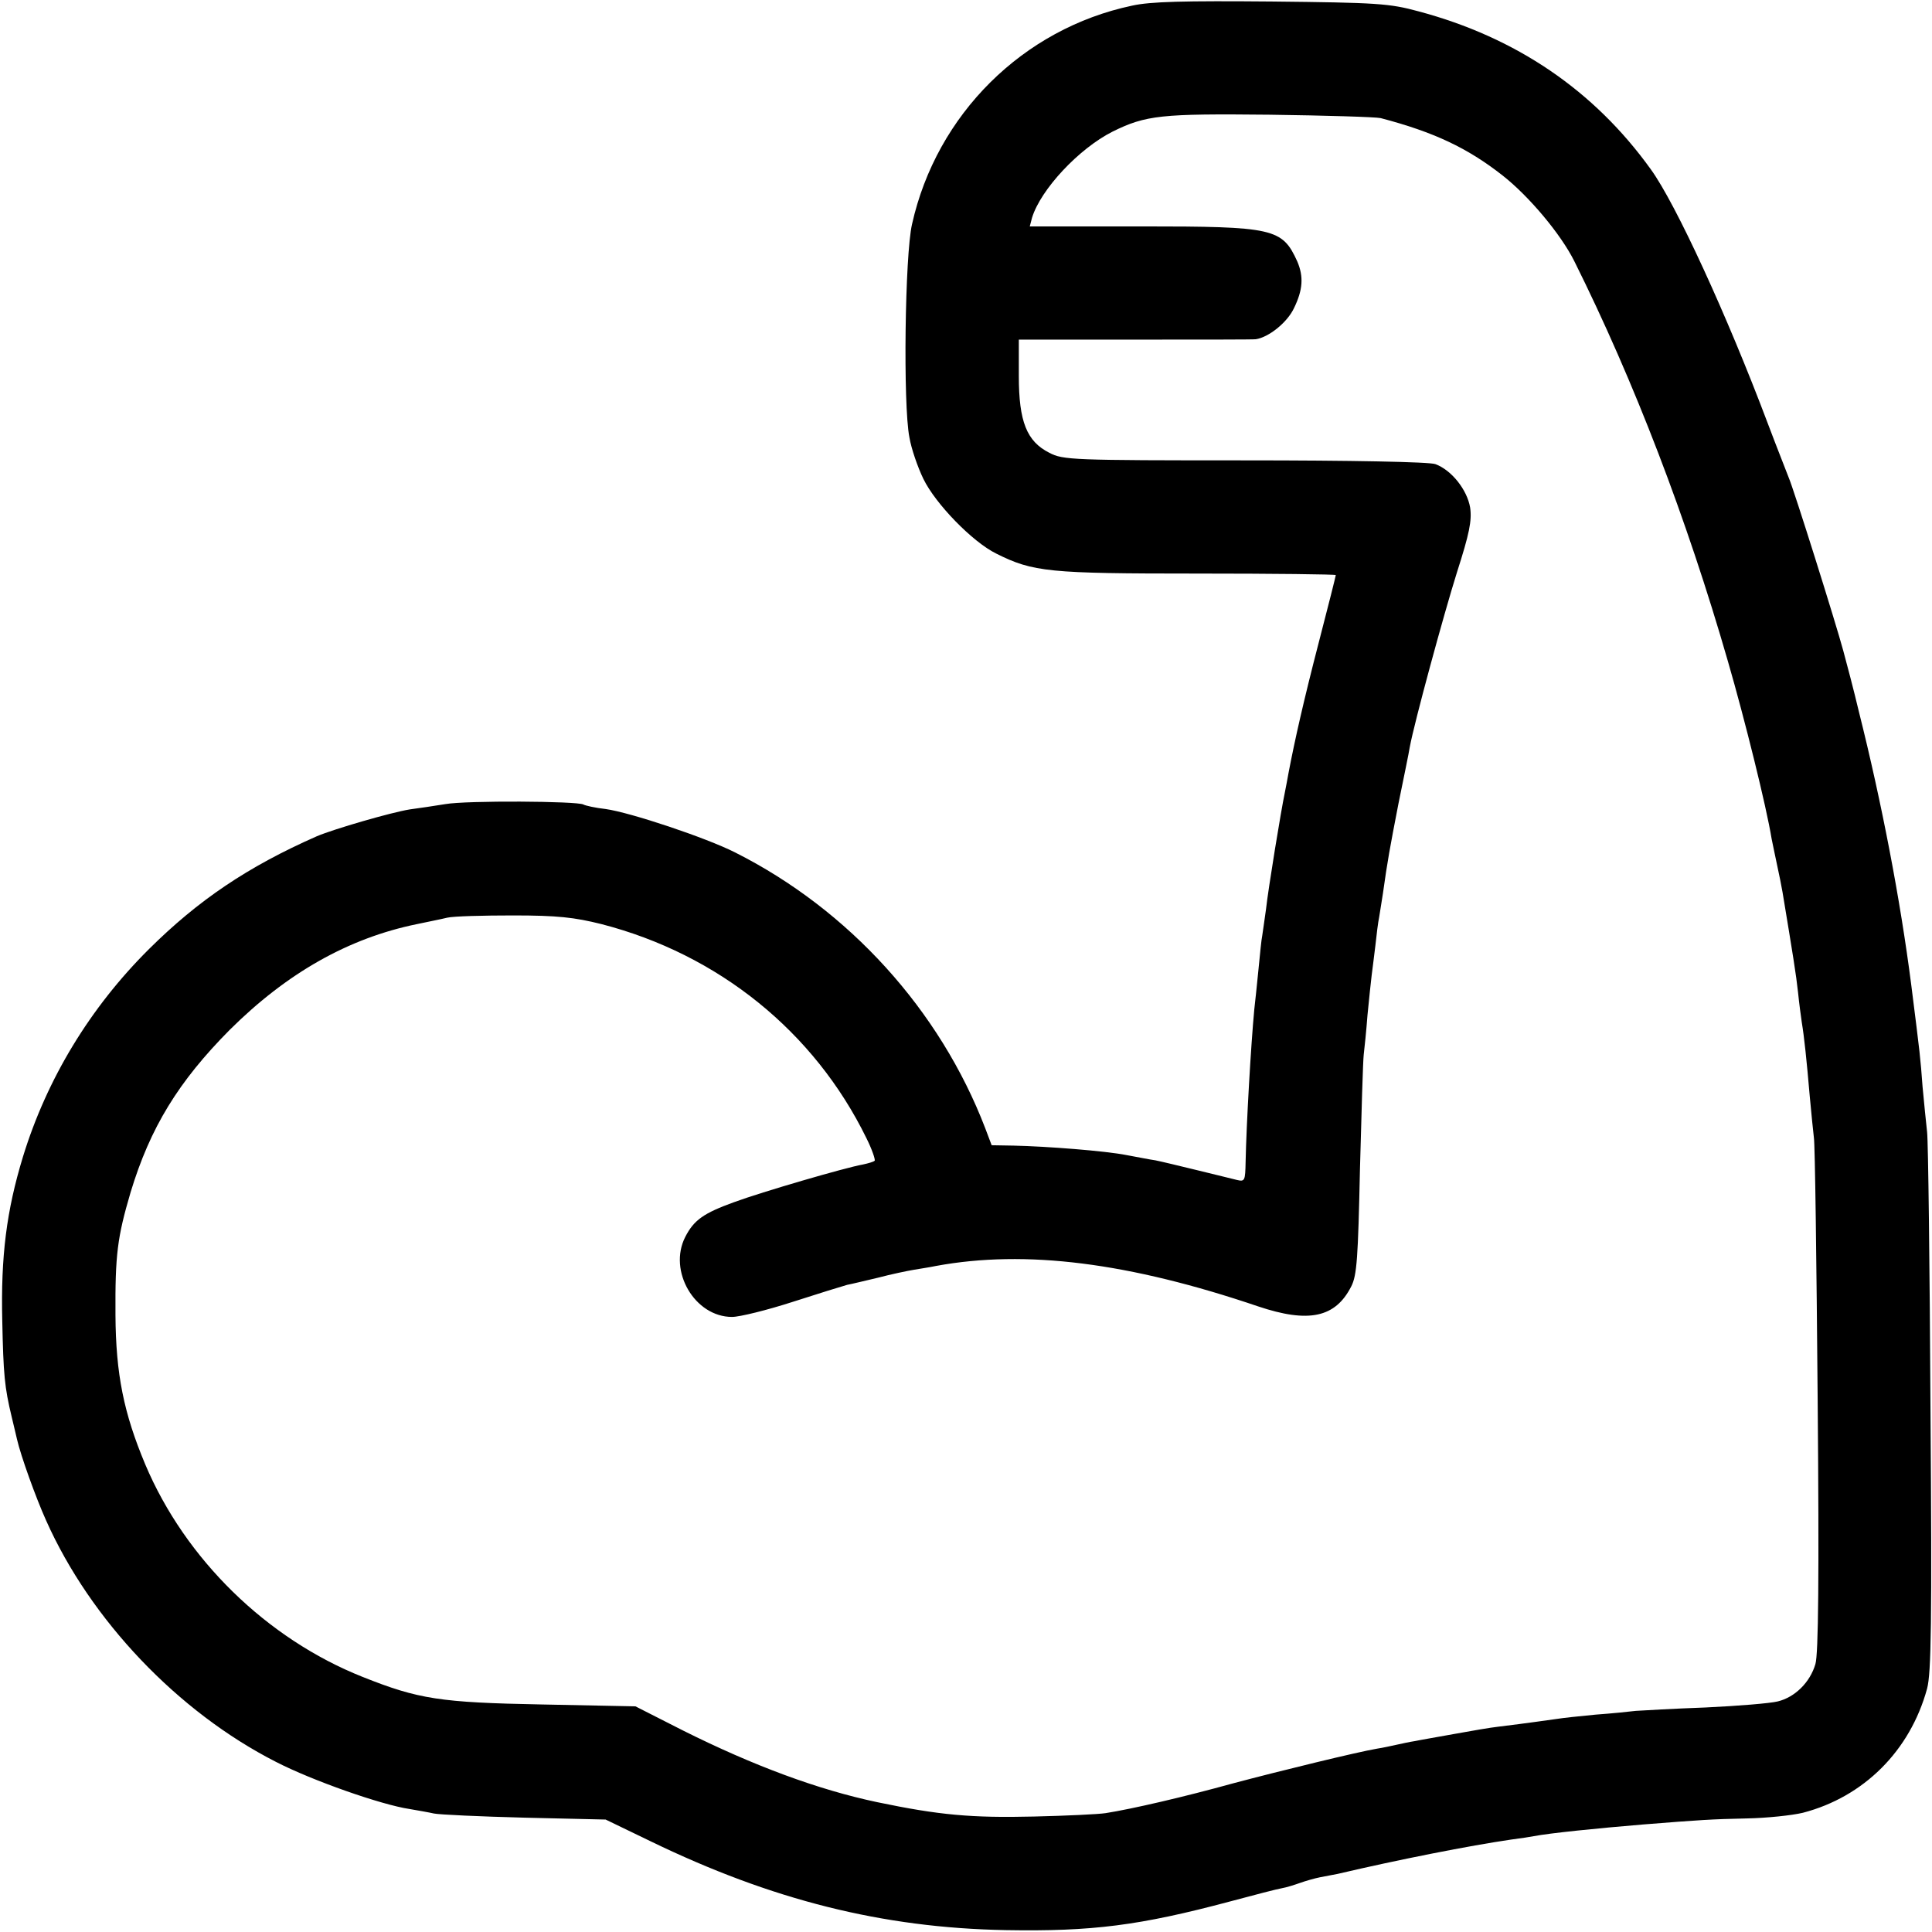 <?xml version="1.0" standalone="no"?>
<!DOCTYPE svg PUBLIC "-//W3C//DTD SVG 20010904//EN"
 "http://www.w3.org/TR/2001/REC-SVG-20010904/DTD/svg10.dtd">
<svg version="1.0" xmlns="http://www.w3.org/2000/svg"
 width="512pt" height="512pt" viewBox="0 0 512 512"
 preserveAspectRatio="xMidYMid meet">
<g transform="translate(0,512) scale(0.1,-0.1)"
fill="#000000" stroke="none">
<path d="M3000 5105 c-289 -61 -518 -288 -583 -579 -19 -82 -24 -479 -7 -565
5 -30 22 -79 37 -110 32 -66 130 -167 193 -198 98 -49 139 -53 532 -53 202 0
368 -2 368 -4 0 -2 -20 -82 -45 -178 -40 -154 -64 -261 -80 -345 -3 -16 -7
-39 -10 -53 -10 -47 -44 -255 -50 -310 -4 -30 -9 -62 -10 -70 -2 -8 -6 -49
-10 -90 -4 -41 -9 -88 -11 -105 -9 -95 -21 -305 -23 -404 -1 -50 -2 -53 -23
-48 -13 3 -60 15 -106 26 -45 11 -95 23 -110 26 -15 2 -49 9 -77 14 -56 11
-209 23 -299 25 l-58 1 -17 45 c-120 313 -361 579 -663 731 -77 39 -278 106
-343 115 -27 3 -54 9 -59 12 -16 9 -309 11 -366 1 -30 -5 -72 -11 -94 -14 -50
-8 -201 -52 -246 -71 -184 -81 -315 -170 -445 -299 -157 -156 -271 -345 -334
-550 -44 -144 -59 -265 -55 -435 3 -143 6 -176 25 -255 5 -22 12 -49 14 -59
10 -44 50 -155 77 -215 118 -265 350 -508 609 -640 97 -50 280 -114 354 -125
23 -4 52 -9 65 -12 14 -3 122 -8 240 -11 l215 -5 120 -58 c320 -155 613 -229
940 -235 229 -4 355 12 595 76 63 17 125 33 137 35 12 2 34 9 48 14 14 5 38
12 53 15 15 3 36 7 47 9 162 38 350 75 460 91 23 3 50 7 60 9 41 8 169 21 290
31 151 12 180 14 275 16 52 1 119 8 148 15 161 42 284 164 329 329 11 41 13
176 9 740 -2 380 -6 710 -9 735 -3 25 -8 79 -12 120 -6 80 -6 80 -30 270 -29
226 -78 482 -139 725 -13 55 -32 127 -41 160 -19 71 -132 431 -145 460 -4 11
-30 76 -56 145 -107 284 -243 580 -309 671 -150 209 -357 350 -616 419 -77 21
-110 23 -389 26 -231 2 -321 0 -370 -11z m659 -298 c141 -37 230 -79 323 -152
70 -55 154 -155 190 -227 159 -319 298 -682 407 -1060 45 -155 102 -385 116
-471 4 -18 10 -50 15 -72 5 -22 11 -53 14 -70 27 -163 36 -218 41 -265 3 -30
8 -66 10 -80 6 -35 13 -101 21 -195 4 -44 9 -93 11 -110 3 -16 7 -329 10 -694
4 -471 2 -675 -6 -701 -14 -48 -54 -88 -100 -99 -20 -5 -106 -12 -191 -16 -85
-3 -168 -8 -185 -9 -16 -2 -65 -7 -107 -10 -43 -4 -88 -9 -100 -11 -22 -3 -76
-11 -158 -21 -19 -2 -71 -11 -115 -19 -44 -8 -91 -16 -105 -19 -14 -2 -36 -7
-50 -10 -14 -3 -36 -8 -50 -10 -53 -9 -254 -58 -382 -92 -130 -36 -268 -68
-338 -79 -19 -3 -105 -7 -190 -9 -166 -4 -252 4 -415 38 -157 33 -329 97 -515
190 l-126 64 -249 5 c-268 5 -326 14 -474 73 -254 101 -470 312 -576 563 -57
136 -78 239 -79 396 -1 160 5 206 40 325 52 172 127 294 263 431 152 151 315
243 496 280 28 6 64 13 80 17 17 4 95 6 175 6 117 0 162 -5 234 -23 310 -80
564 -285 702 -567 15 -30 24 -57 22 -60 -3 -3 -17 -7 -31 -10 -46 -8 -269 -73
-342 -100 -80 -29 -106 -47 -129 -92 -46 -90 25 -212 124 -212 20 0 93 18 161
40 68 22 133 42 144 45 11 2 48 11 82 19 34 9 77 18 95 21 18 3 44 7 58 10
238 44 512 9 854 -107 134 -45 205 -30 247 53 15 29 18 76 23 309 4 151 8 289
10 305 2 17 7 64 10 105 4 41 9 89 11 105 2 17 7 53 10 80 3 28 7 61 10 75 2
14 7 42 10 63 12 86 18 118 41 237 14 69 28 136 30 150 12 65 89 348 125 463
33 103 40 137 35 172 -8 47 -49 99 -92 115 -15 6 -224 10 -505 10 -457 0 -482
1 -518 20 -60 30 -81 83 -81 203 l0 97 310 0 c171 0 313 0 318 1 34 5 83 44
101 82 24 49 26 84 9 124 -40 88 -62 93 -413 93 l-296 0 6 23 c23 75 124 183
213 228 89 44 129 48 417 45 149 -2 281 -6 294 -9z"/>
</g>
</svg>

